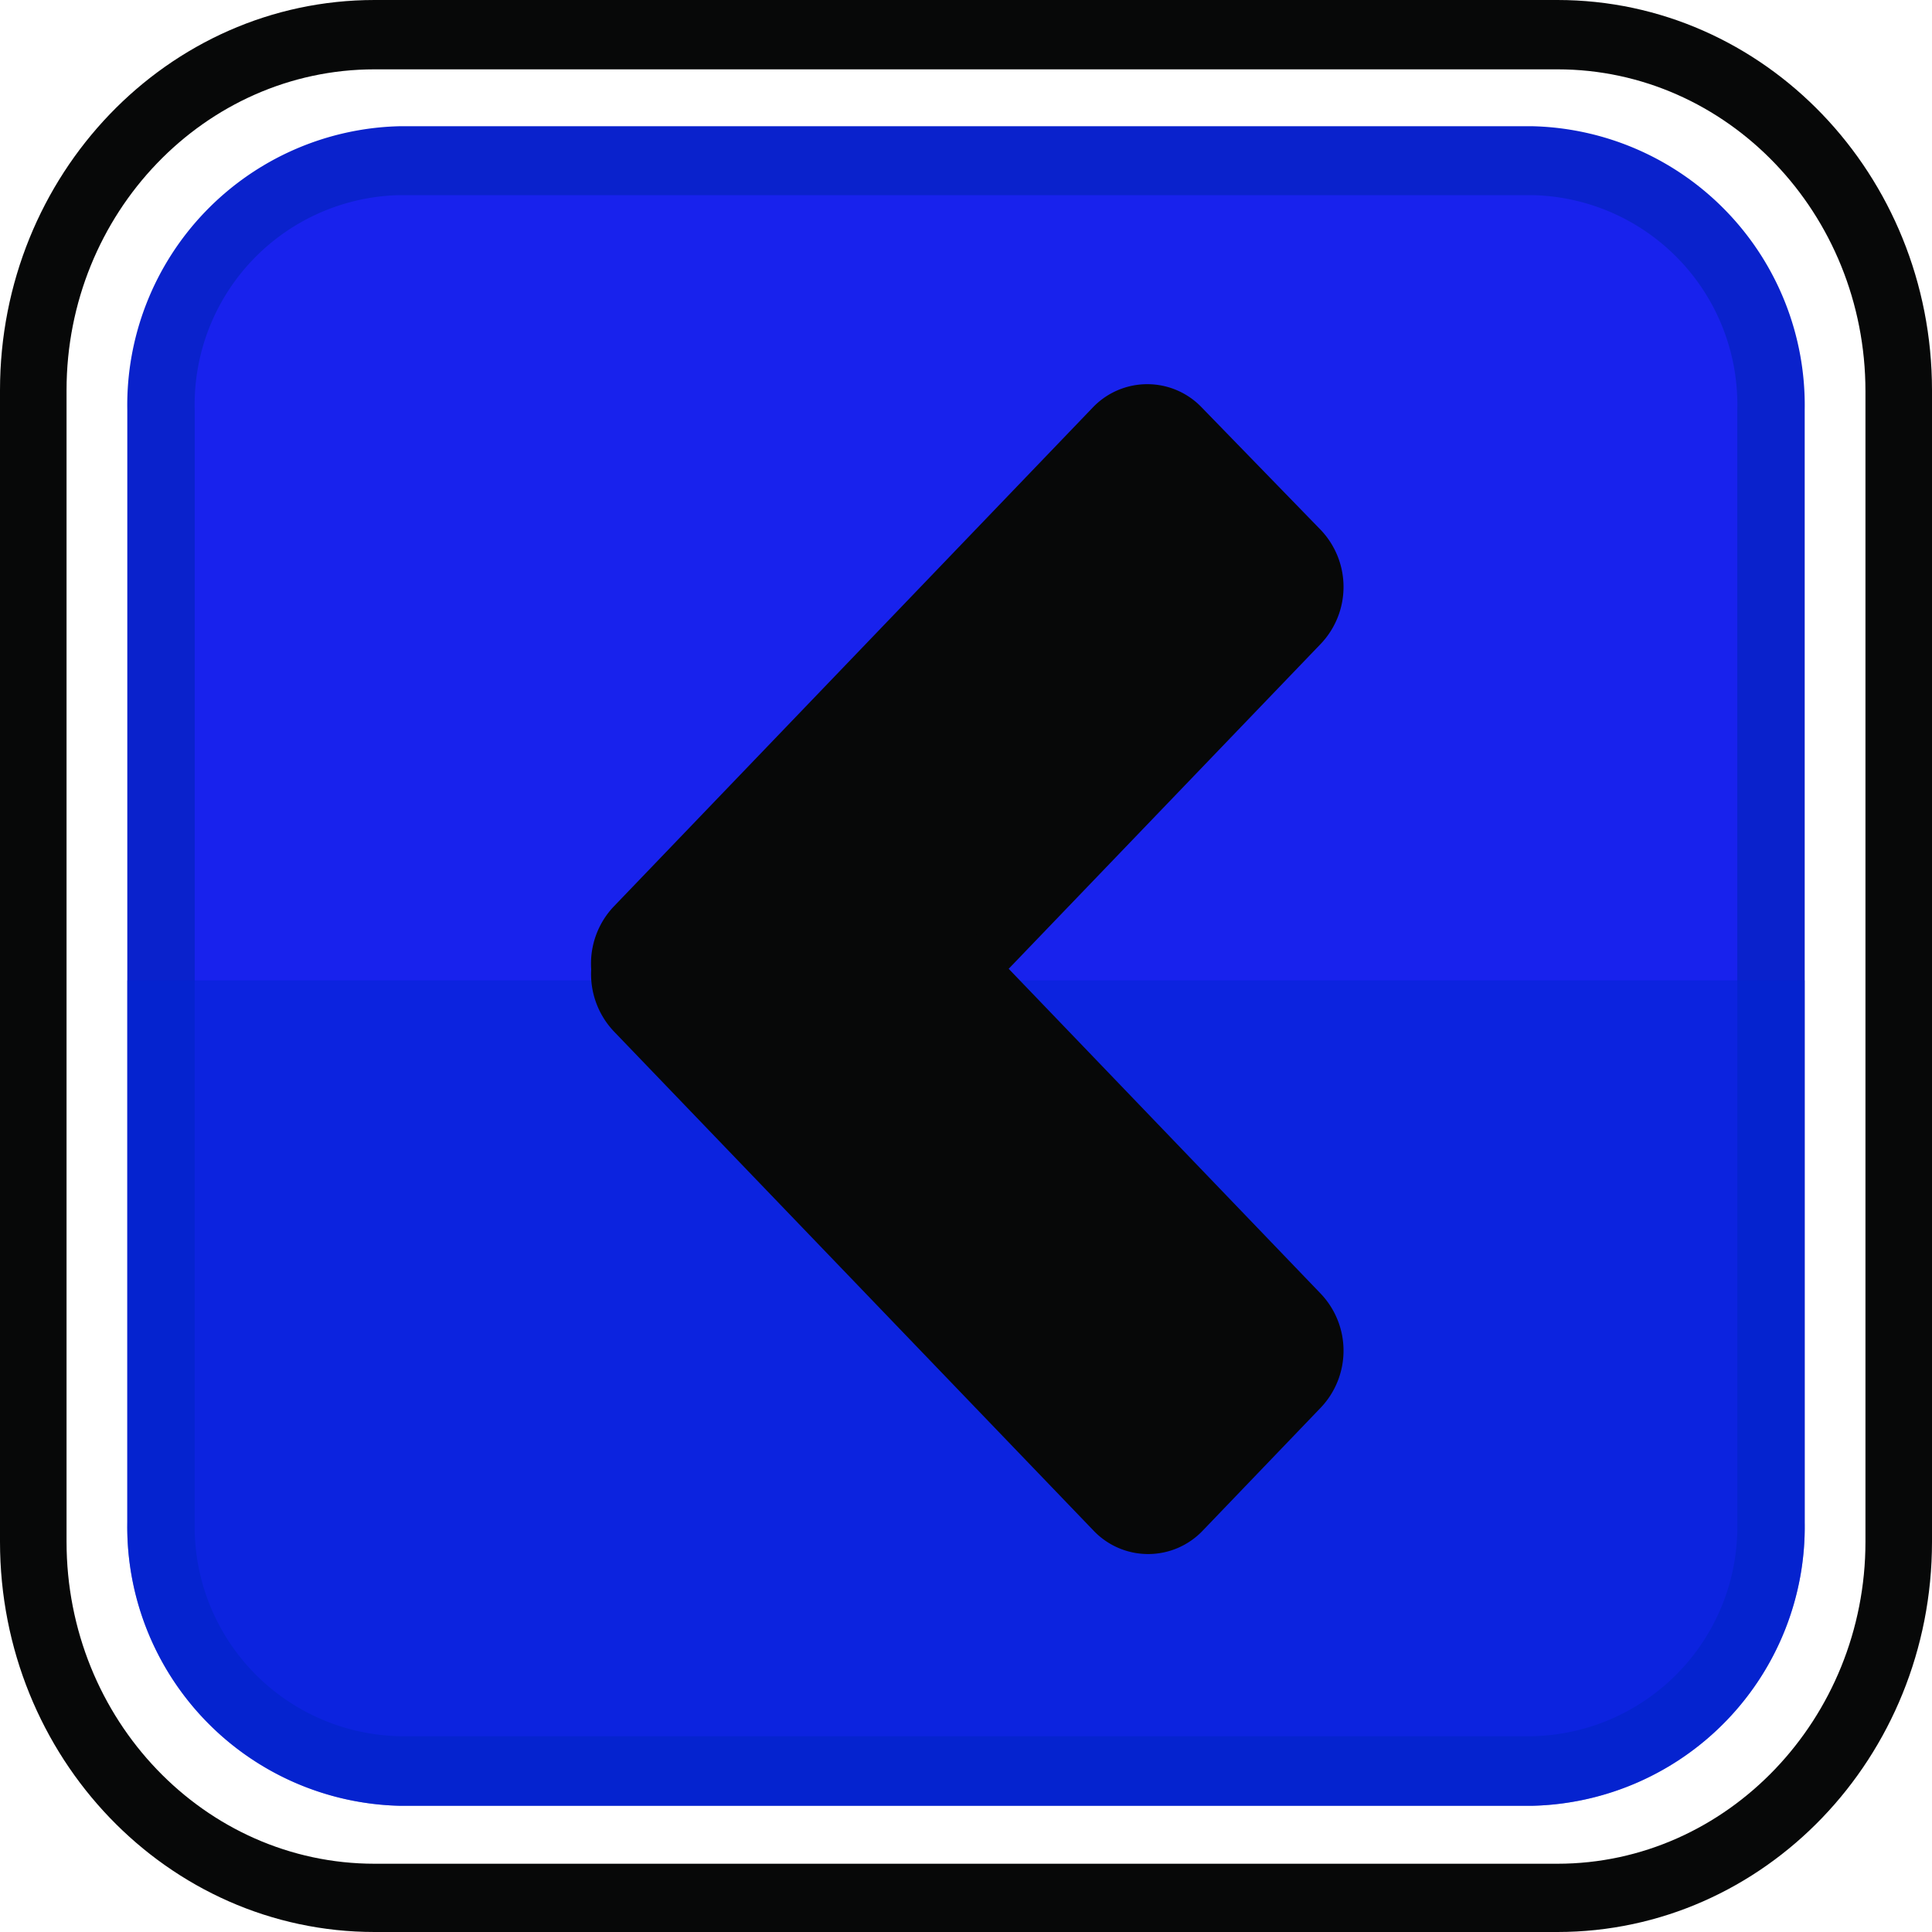 <svg xmlns="http://www.w3.org/2000/svg" viewBox="0 0 90 90"><defs><style>.cls-1{fill:#1822ed;}.cls-2{fill:#0a22cc;}.cls-3{fill:#070808;}.cls-4{opacity:0.5;}.cls-5{fill:#0023d1;}</style></defs><g id="Capa_2" data-name="Capa 2"><g id="Capa_4" data-name="Capa 4"><path class="cls-1" d="M71.38,82.5H18.62A11.36,11.36,0,0,1,7.5,70.92V19.08A11.36,11.36,0,0,1,18.62,7.5H71.38A11.36,11.36,0,0,1,82.5,19.08V70.92A11.36,11.36,0,0,1,71.38,82.5Z"/><path class="cls-2" d="M71.38,5.88H18.62A13,13,0,0,0,5.93,19.09V70.92a13,13,0,0,0,12.69,13.2H71.38a13,13,0,0,0,12.69-13.2V19.09A13,13,0,0,0,71.38,5.88Zm9.55,65a9.76,9.76,0,0,1-9.55,10H18.62a9.76,9.76,0,0,1-9.55-10V19.09a9.76,9.76,0,0,1,9.55-10H71.38a9.76,9.76,0,0,1,9.55,10Z"/><path class="cls-3" d="M72.55,3.23c7.91,0,14.35,6.71,14.35,15V71.82c0,8.24-6.44,15-14.35,15H17.45c-7.91,0-14.35-6.71-14.35-15V18.18C3.1,9.94,9.54,3.23,17.45,3.23h55.1m0-3.23H17.45C7.81,0,0,8.14,0,18.18V71.82C0,81.86,7.81,90,17.45,90h55.1C82.19,90,90,81.86,90,71.82V18.18C90,8.14,82.19,0,72.55,0Z"/><g class="cls-4"><path class="cls-5" d="M84.07,45.67V70.92a13,13,0,0,1-12.69,13.2H18.62A13,13,0,0,1,5.93,70.92V45.67Z"/></g><path class="cls-3" d="M28.59,47.55l5.48,5.71a3.51,3.51,0,0,0,5.11,0L61.52,30a3.85,3.85,0,0,0,0-5.32L56,19a3.51,3.51,0,0,0-5.11,0L28.59,42.23A3.87,3.87,0,0,0,28.59,47.55Z"/><path class="cls-3" d="M34.07,37l-5.48,5.71a3.89,3.89,0,0,0,0,5.33L50.93,71.29a3.51,3.51,0,0,0,5.11,0l5.48-5.71a3.85,3.85,0,0,0,0-5.32L39.18,37A3.51,3.51,0,0,0,34.07,37Z"/></g></g></svg>